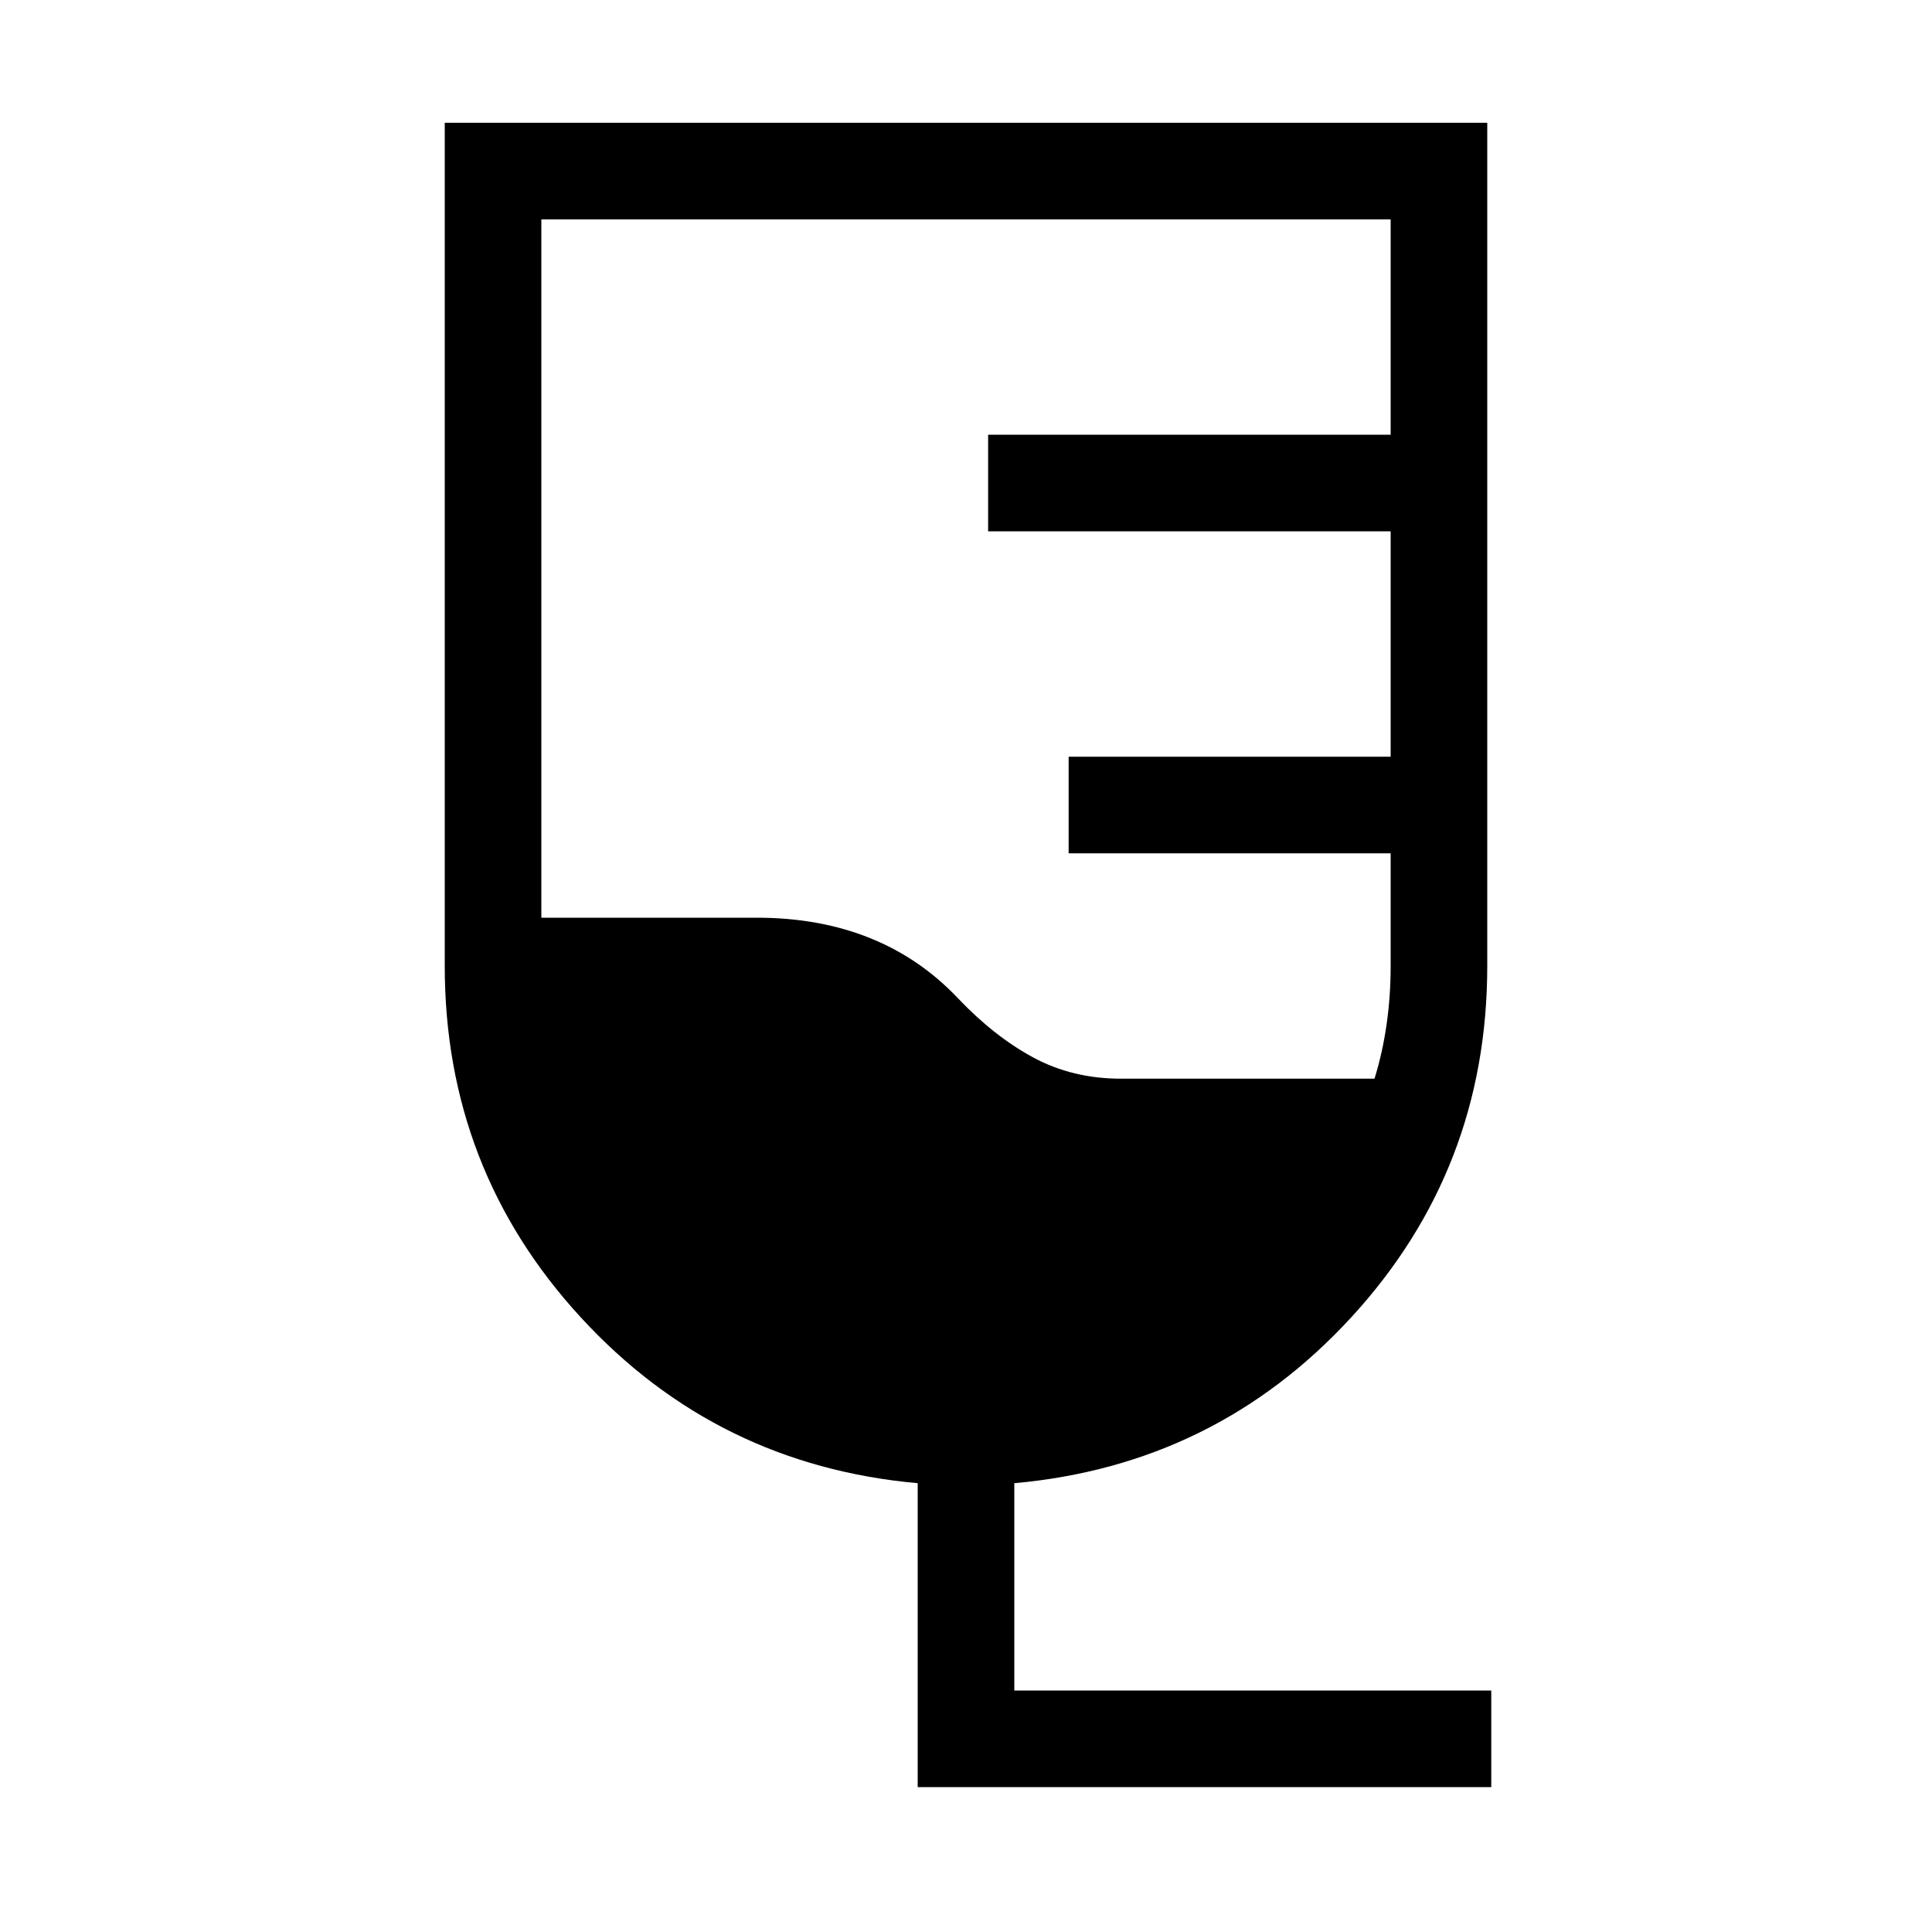<svg xmlns="http://www.w3.org/2000/svg" height="40" width="40"><path d="M30.875 37H19v-6.292q-4.167-.375-6.979-3.437Q9.208 24.208 9.208 20V2.542h21.584V20q0 4.208-2.813 7.271-2.812 3.062-6.979 3.437V35h9.875Zm-7.667-14.667h5.25q.167-.541.25-1.125.084-.583.084-1.208v-2.333h-6.667v-2h6.667V11h-8.334V9h8.334V4.542H11.208V19h4.459q1.291 0 2.333.417 1.042.416 1.833 1.25.75.791 1.563 1.229.812.437 1.812.437Z"/></svg>